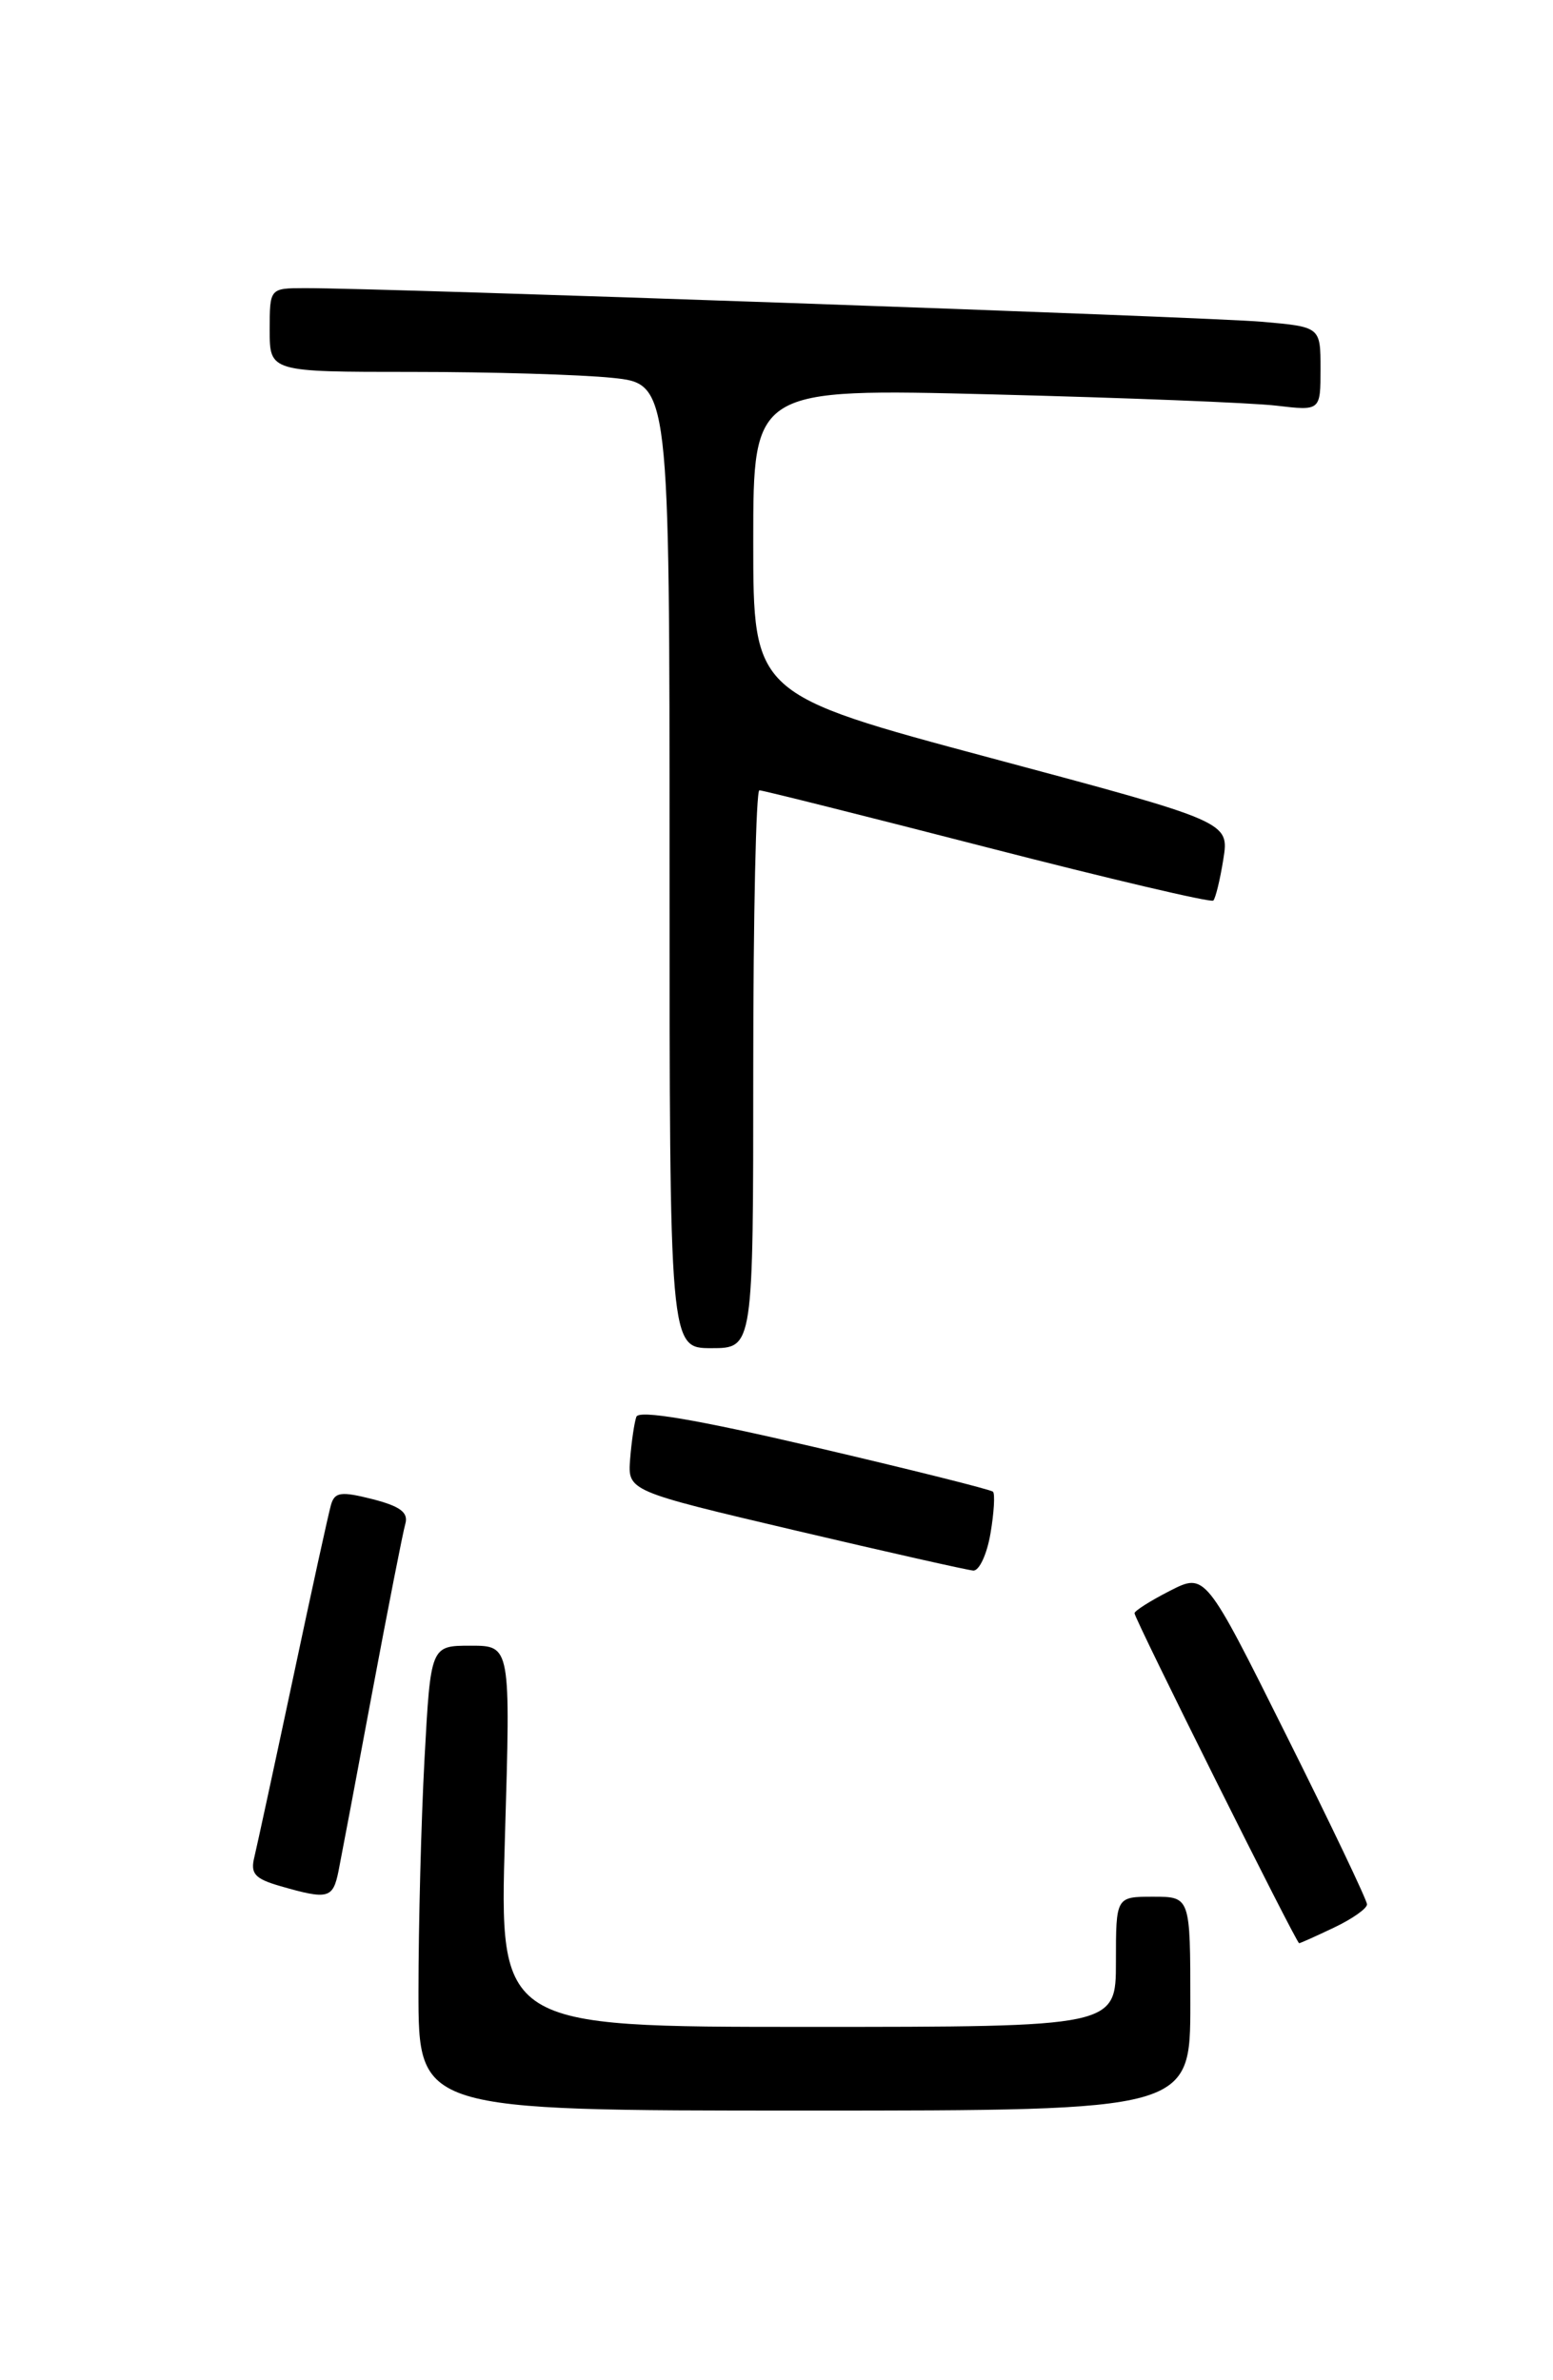 <?xml version="1.0" encoding="UTF-8" standalone="no"?>
<!DOCTYPE svg PUBLIC "-//W3C//DTD SVG 1.1//EN" "http://www.w3.org/Graphics/SVG/1.1/DTD/svg11.dtd" >
<svg xmlns="http://www.w3.org/2000/svg" xmlns:xlink="http://www.w3.org/1999/xlink" version="1.1" viewBox="0 0 167 256">
 <g >
 <path fill="currentColor"
d=" M 128.00 215.50 C 128.00 204.00 128.00 204.00 124.00 204.00 C 120.00 204.00 120.00 204.00 120.00 211.00 C 120.00 218.00 120.00 218.00 86.84 218.00 C 53.69 218.00 53.69 218.00 54.30 197.50 C 54.91 177.00 54.91 177.00 50.61 177.00 C 46.31 177.00 46.31 177.00 45.65 189.16 C 45.29 195.84 45.00 207.09 45.00 214.16 C 45.00 227.00 45.00 227.00 86.50 227.00 C 128.00 227.00 128.00 227.00 128.00 215.50 Z  M 143.47 207.31 C 145.41 206.39 147.00 205.27 147.00 204.82 C 147.00 204.38 143.09 196.17 138.30 186.59 C 129.61 169.16 129.61 169.16 125.80 171.10 C 123.71 172.17 122.00 173.25 122.00 173.51 C 122.00 174.12 139.40 209.00 139.70 209.00 C 139.83 209.00 141.52 208.24 143.47 207.31 Z  M 36.40 201.25 C 36.70 199.74 38.34 191.07 40.03 182.00 C 41.73 172.93 43.33 164.77 43.59 163.88 C 43.93 162.67 43.02 162.00 40.06 161.24 C 36.66 160.38 35.99 160.47 35.59 161.86 C 35.33 162.76 33.49 171.15 31.51 180.50 C 29.52 189.85 27.65 198.49 27.36 199.70 C 26.90 201.52 27.38 202.06 30.15 202.86 C 35.29 204.34 35.80 204.20 36.40 201.25 Z  M 106.51 164.93 C 106.89 162.70 107.01 160.68 106.78 160.44 C 106.55 160.21 97.91 158.05 87.60 155.64 C 74.89 152.67 68.71 151.62 68.43 152.38 C 68.21 153.00 67.91 155.04 67.76 156.93 C 67.50 160.36 67.50 160.36 85.50 164.60 C 95.40 166.93 104.02 168.87 104.66 168.92 C 105.30 168.96 106.13 167.17 106.51 164.93 Z  M 81.00 115.00 C 81.00 98.50 81.30 85.00 81.66 85.00 C 82.02 85.00 93.05 87.77 106.18 91.15 C 119.30 94.53 130.23 97.10 130.47 96.86 C 130.71 96.62 131.20 94.62 131.55 92.41 C 132.19 88.39 132.19 88.39 106.60 81.54 C 81.00 74.68 81.00 74.68 81.00 58.23 C 81.00 41.77 81.00 41.77 106.75 42.42 C 120.91 42.78 134.64 43.32 137.25 43.63 C 142.00 44.19 142.00 44.19 142.00 39.67 C 142.00 35.16 142.00 35.16 135.75 34.61 C 129.87 34.09 40.86 30.96 32.75 30.99 C 29.00 31.00 29.00 31.00 29.00 35.50 C 29.00 40.00 29.00 40.00 44.35 40.00 C 52.80 40.00 62.47 40.29 65.85 40.64 C 72.00 41.28 72.00 41.28 72.00 93.14 C 72.00 145.00 72.00 145.00 76.50 145.00 C 81.00 145.00 81.00 145.00 81.00 115.00 Z "/>
</g>
</svg>